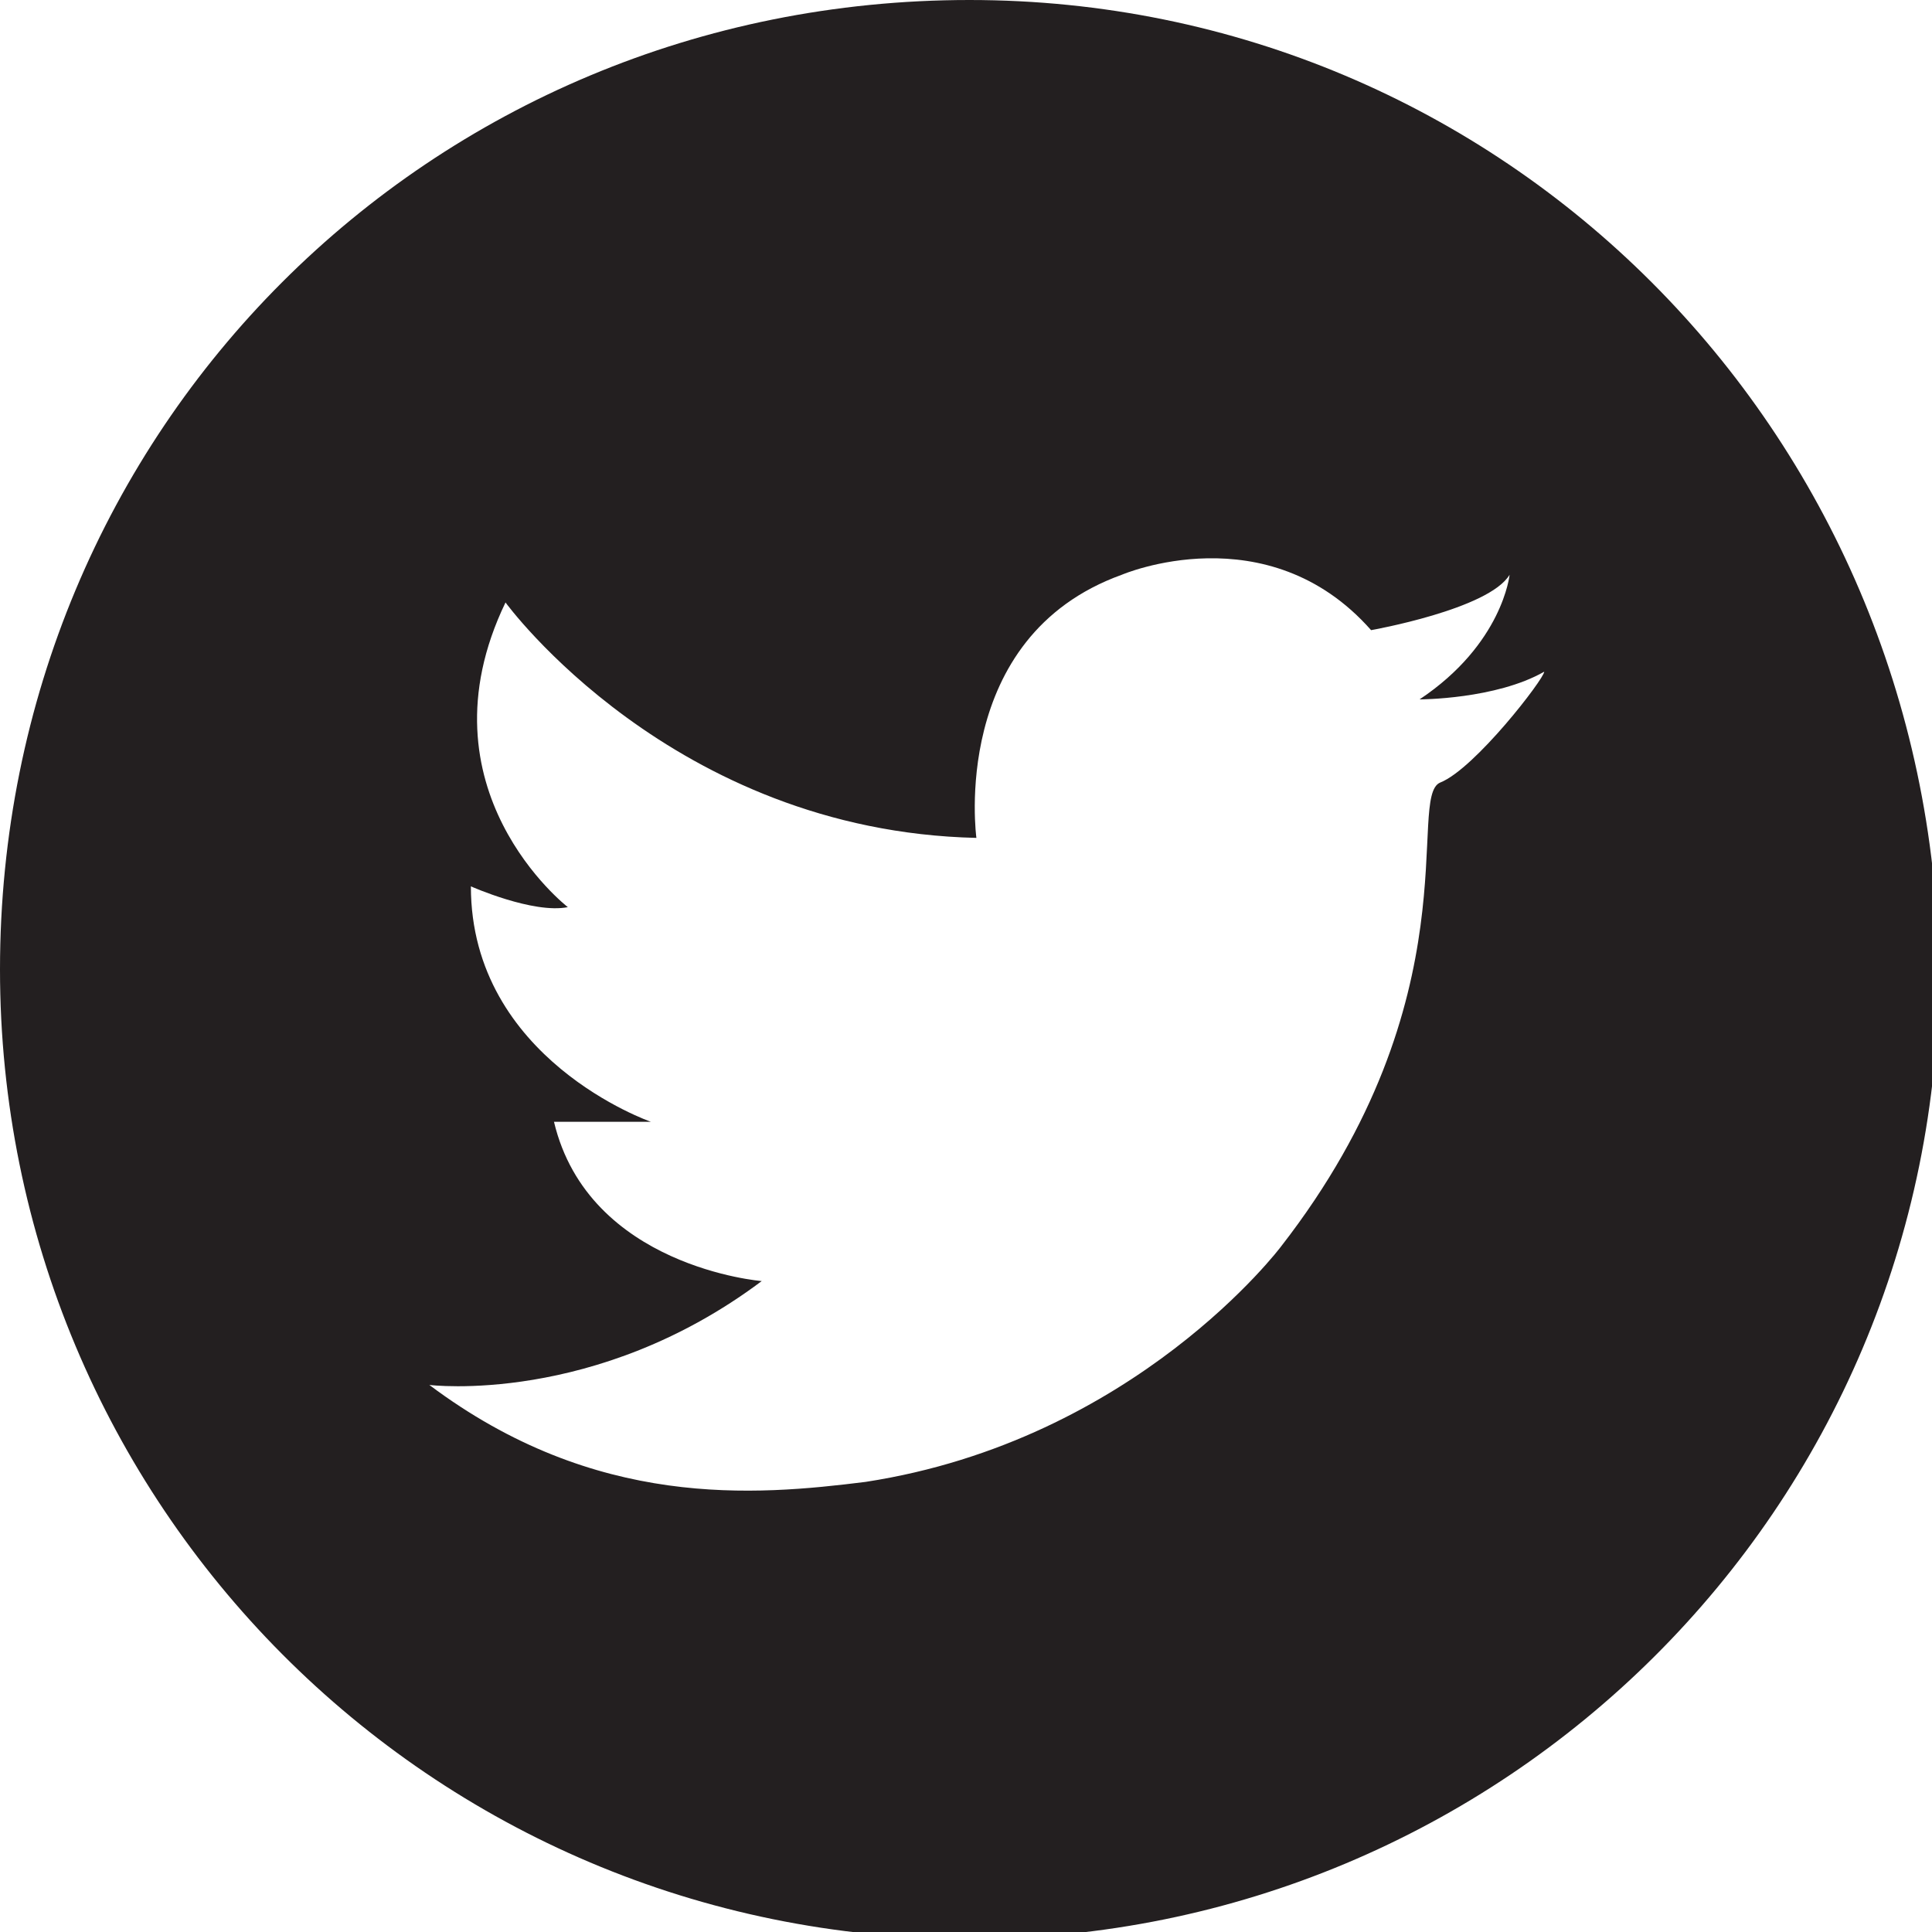 <?xml version="1.0" encoding="utf-8"?>
<!-- Generator: Adobe Illustrator 18.1.0, SVG Export Plug-In . SVG Version: 6.00 Build 0)  -->
<svg version="1.1" id="Layer_1" xmlns="http://www.w3.org/2000/svg" xmlns:xlink="http://www.w3.org/1999/xlink" x="0px" y="0px"
	 viewBox="0 0 27.9 27.9" enable-background="new 0 0 27.9 27.9" xml:space="preserve">
<path fill="#231F20" d="M14,0C6.2,0,0,6.2,0,14c0,7.7,6.2,14,14,14c7.7,0,14-6.2,14-14C27.9,6.2,21.7,0,14,0 M20.8,11.3L20.8,11.3
	c-0.5,0.2,0.5,3.1-2.3,6.7c0,0-2.1,2.8-6,3.4c-1.6,0.2-3.9,0.4-6.3-1.4c0,0,2.4,0.3,4.8-1.5c0,0-2.5-0.2-3-2.3c0,0,1.1,0,1.4,0
	c0,0-2.6-0.9-2.6-3.4c0,0,0.9,0.4,1.4,0.3c0,0-2.2-1.7-0.9-4.4c0,0,2.4,3.3,6.8,3.4c0,0-0.4-2.9,2.1-3.8c0,0,2.1-0.9,3.6,0.8
	c0,0,1.7-0.3,2-0.8c0,0-0.1,1-1.3,1.8c0,0,1.1,0,1.8-0.4C22.3,9.8,21.3,11.1,20.8,11.3"/>
</svg>
